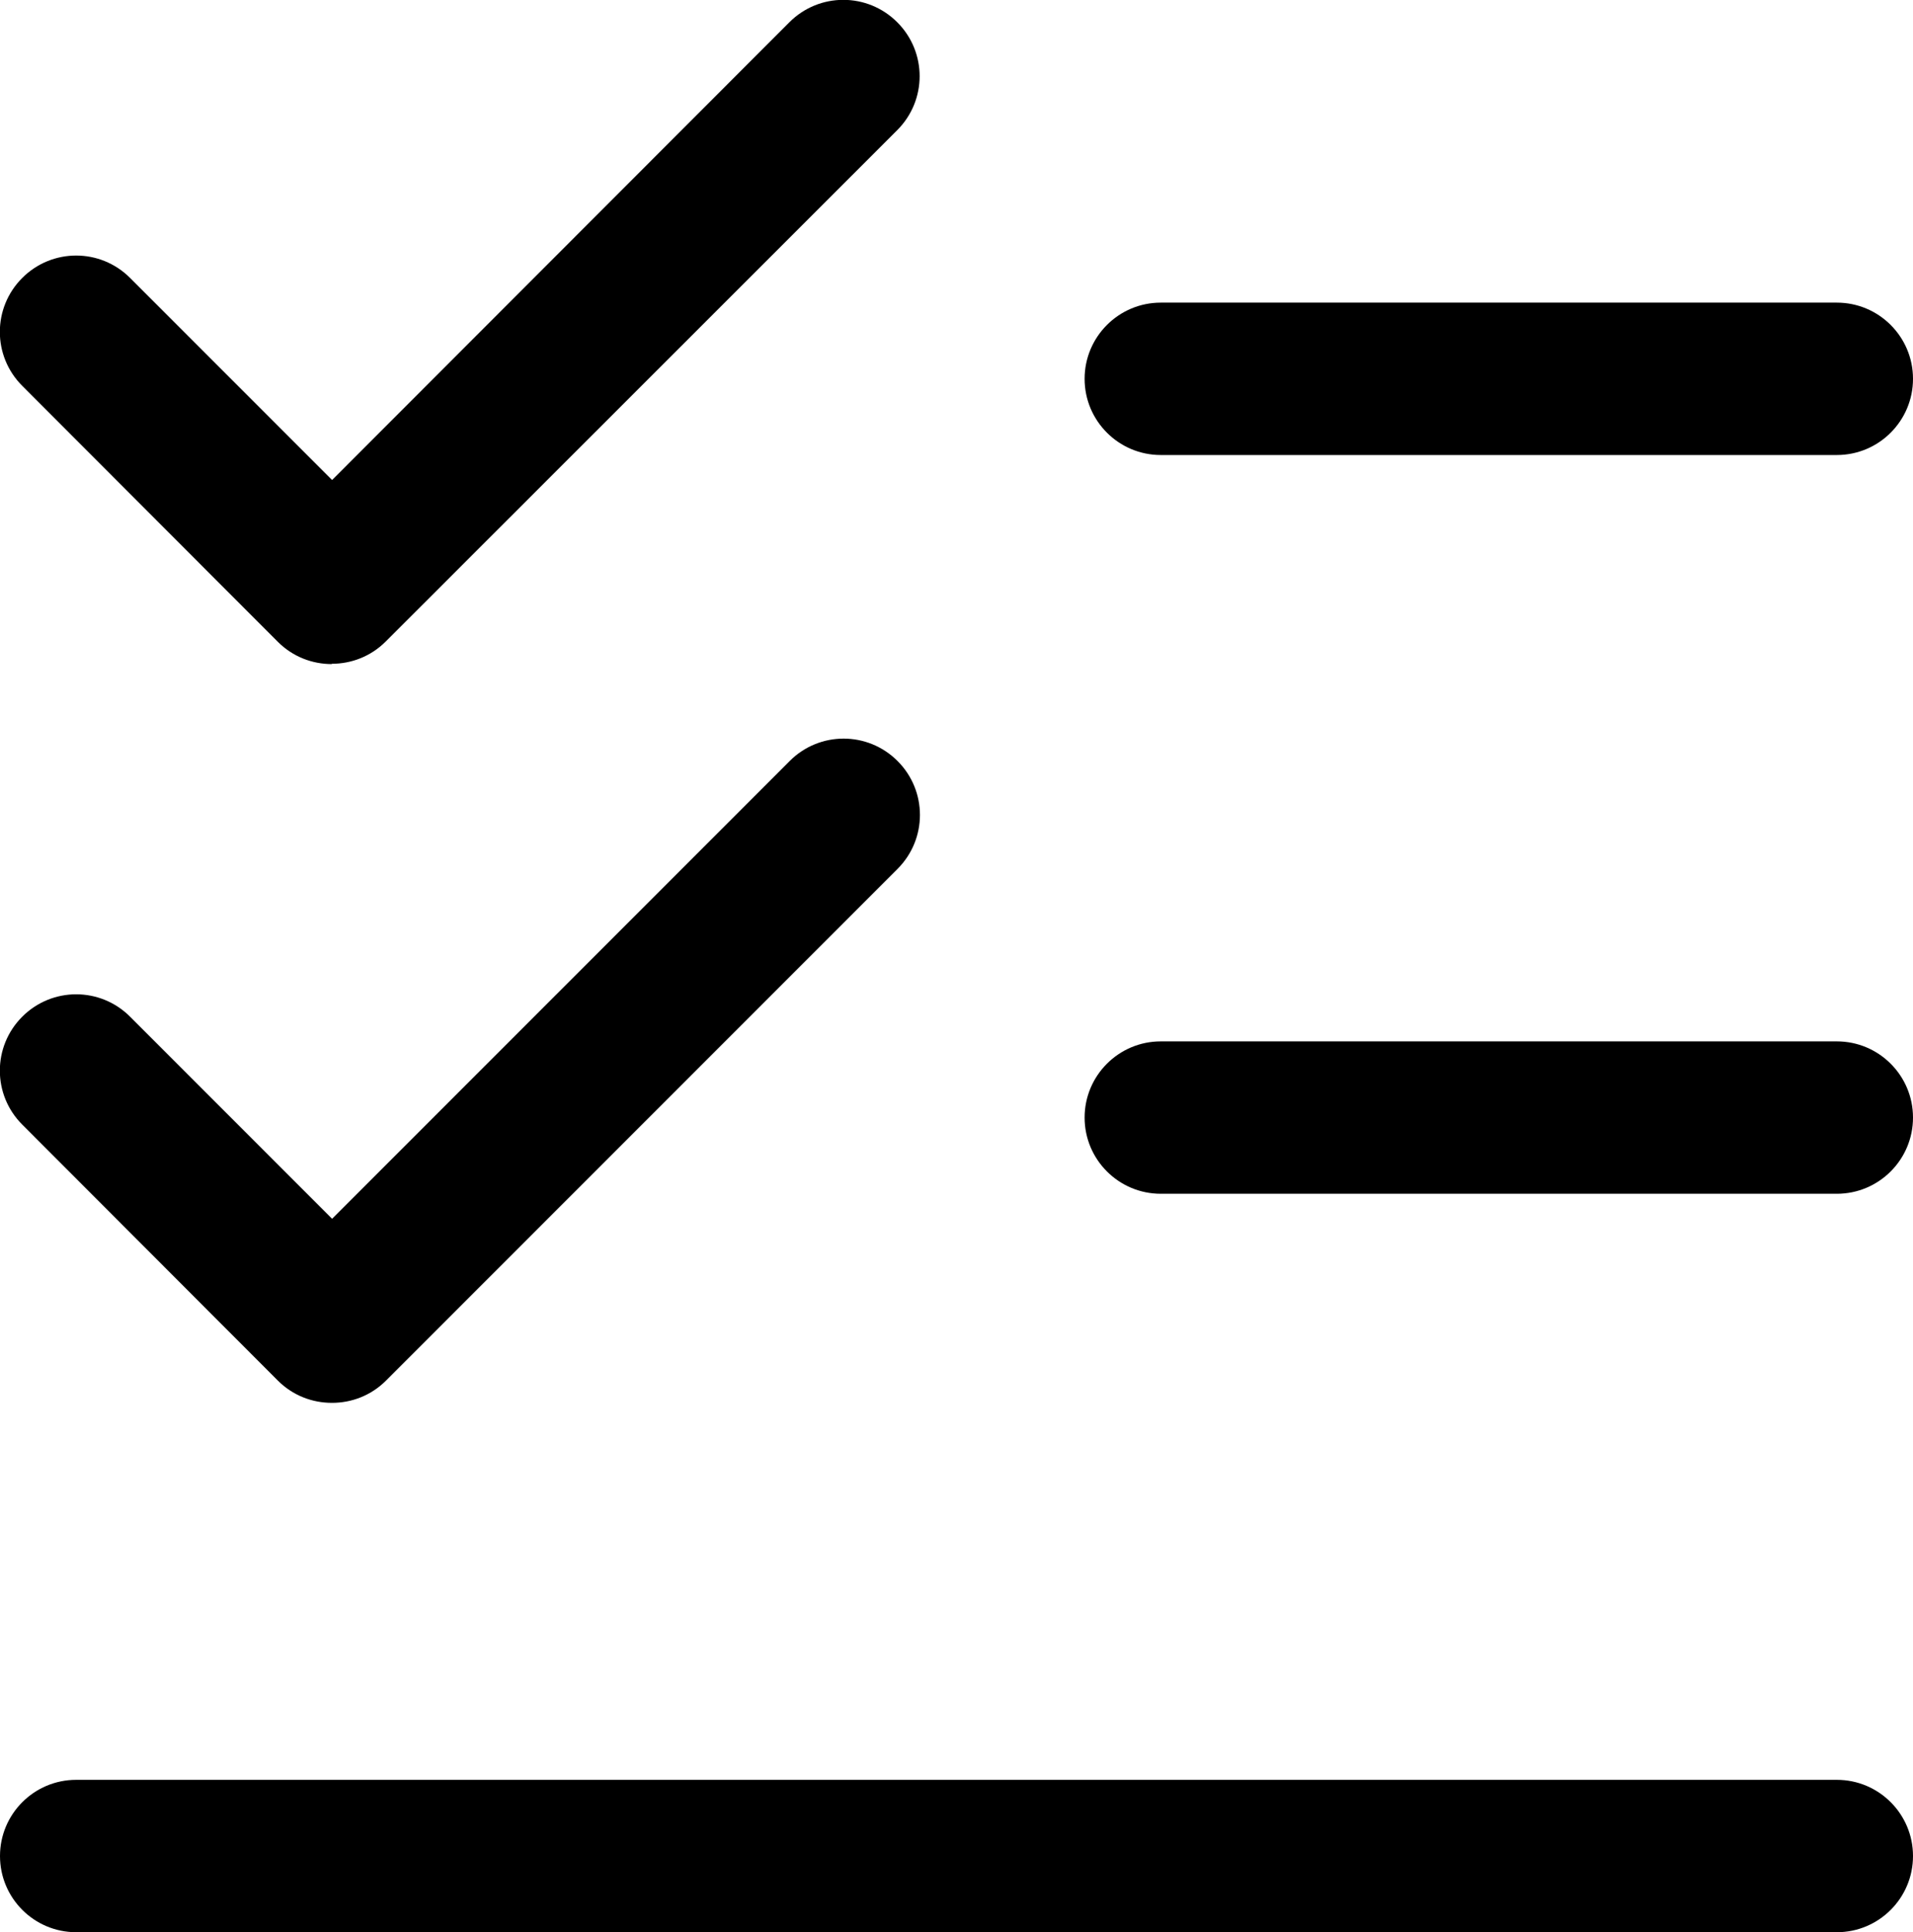 <?xml version="1.0" encoding="UTF-8"?>
<svg id="Layer_2" data-name="Layer 2" xmlns="http://www.w3.org/2000/svg" viewBox="0 0 62.79 63.4">
  <g id="Layer_1-2" data-name="Layer 1">
    <g>
      <path d="M60.29,14.93h-22.19c-1.38,0-2.5-1.12-2.5-2.5s1.12-2.5,2.5-2.5h22.19c1.38,0,2.5,1.12,2.5,2.5s-1.12,2.5-2.5,2.5Z"/>
      <path d="M60.29,63.4H2.5c-1.38,0-2.5-1.12-2.5-2.5s1.12-2.5,2.5-2.5h57.79c1.38,0,2.5,1.12,2.5,2.5s-1.12,2.5-2.5,2.5Z"/>
      <path d="M10.89,21.79c-.64,0-1.28-.24-1.77-.73L.73,12.66c-.98-.98-.98-2.56,0-3.54s2.56-.98,3.54,0l6.63,6.63L25.91.73c.98-.98,2.56-.98,3.54,0s.98,2.56,0,3.54L12.66,21.05c-.49.49-1.13.73-1.77.73Z"/>
      <path d="M60.29,39.17h-22.19c-1.38,0-2.5-1.12-2.5-2.5s1.12-2.5,2.5-2.5h22.19c1.38,0,2.5,1.12,2.5,2.5s-1.12,2.5-2.5,2.5Z"/>
      <path d="M10.89,46.03c-.64,0-1.28-.24-1.77-.73L.73,36.9c-.98-.98-.98-2.56,0-3.54s2.56-.98,3.54,0l6.63,6.63,15.02-15.02c.98-.98,2.56-.98,3.54,0s.98,2.56,0,3.54l-16.79,16.79c-.49.49-1.13.73-1.77.73Z"/>
    </g>
  </g>
</svg>